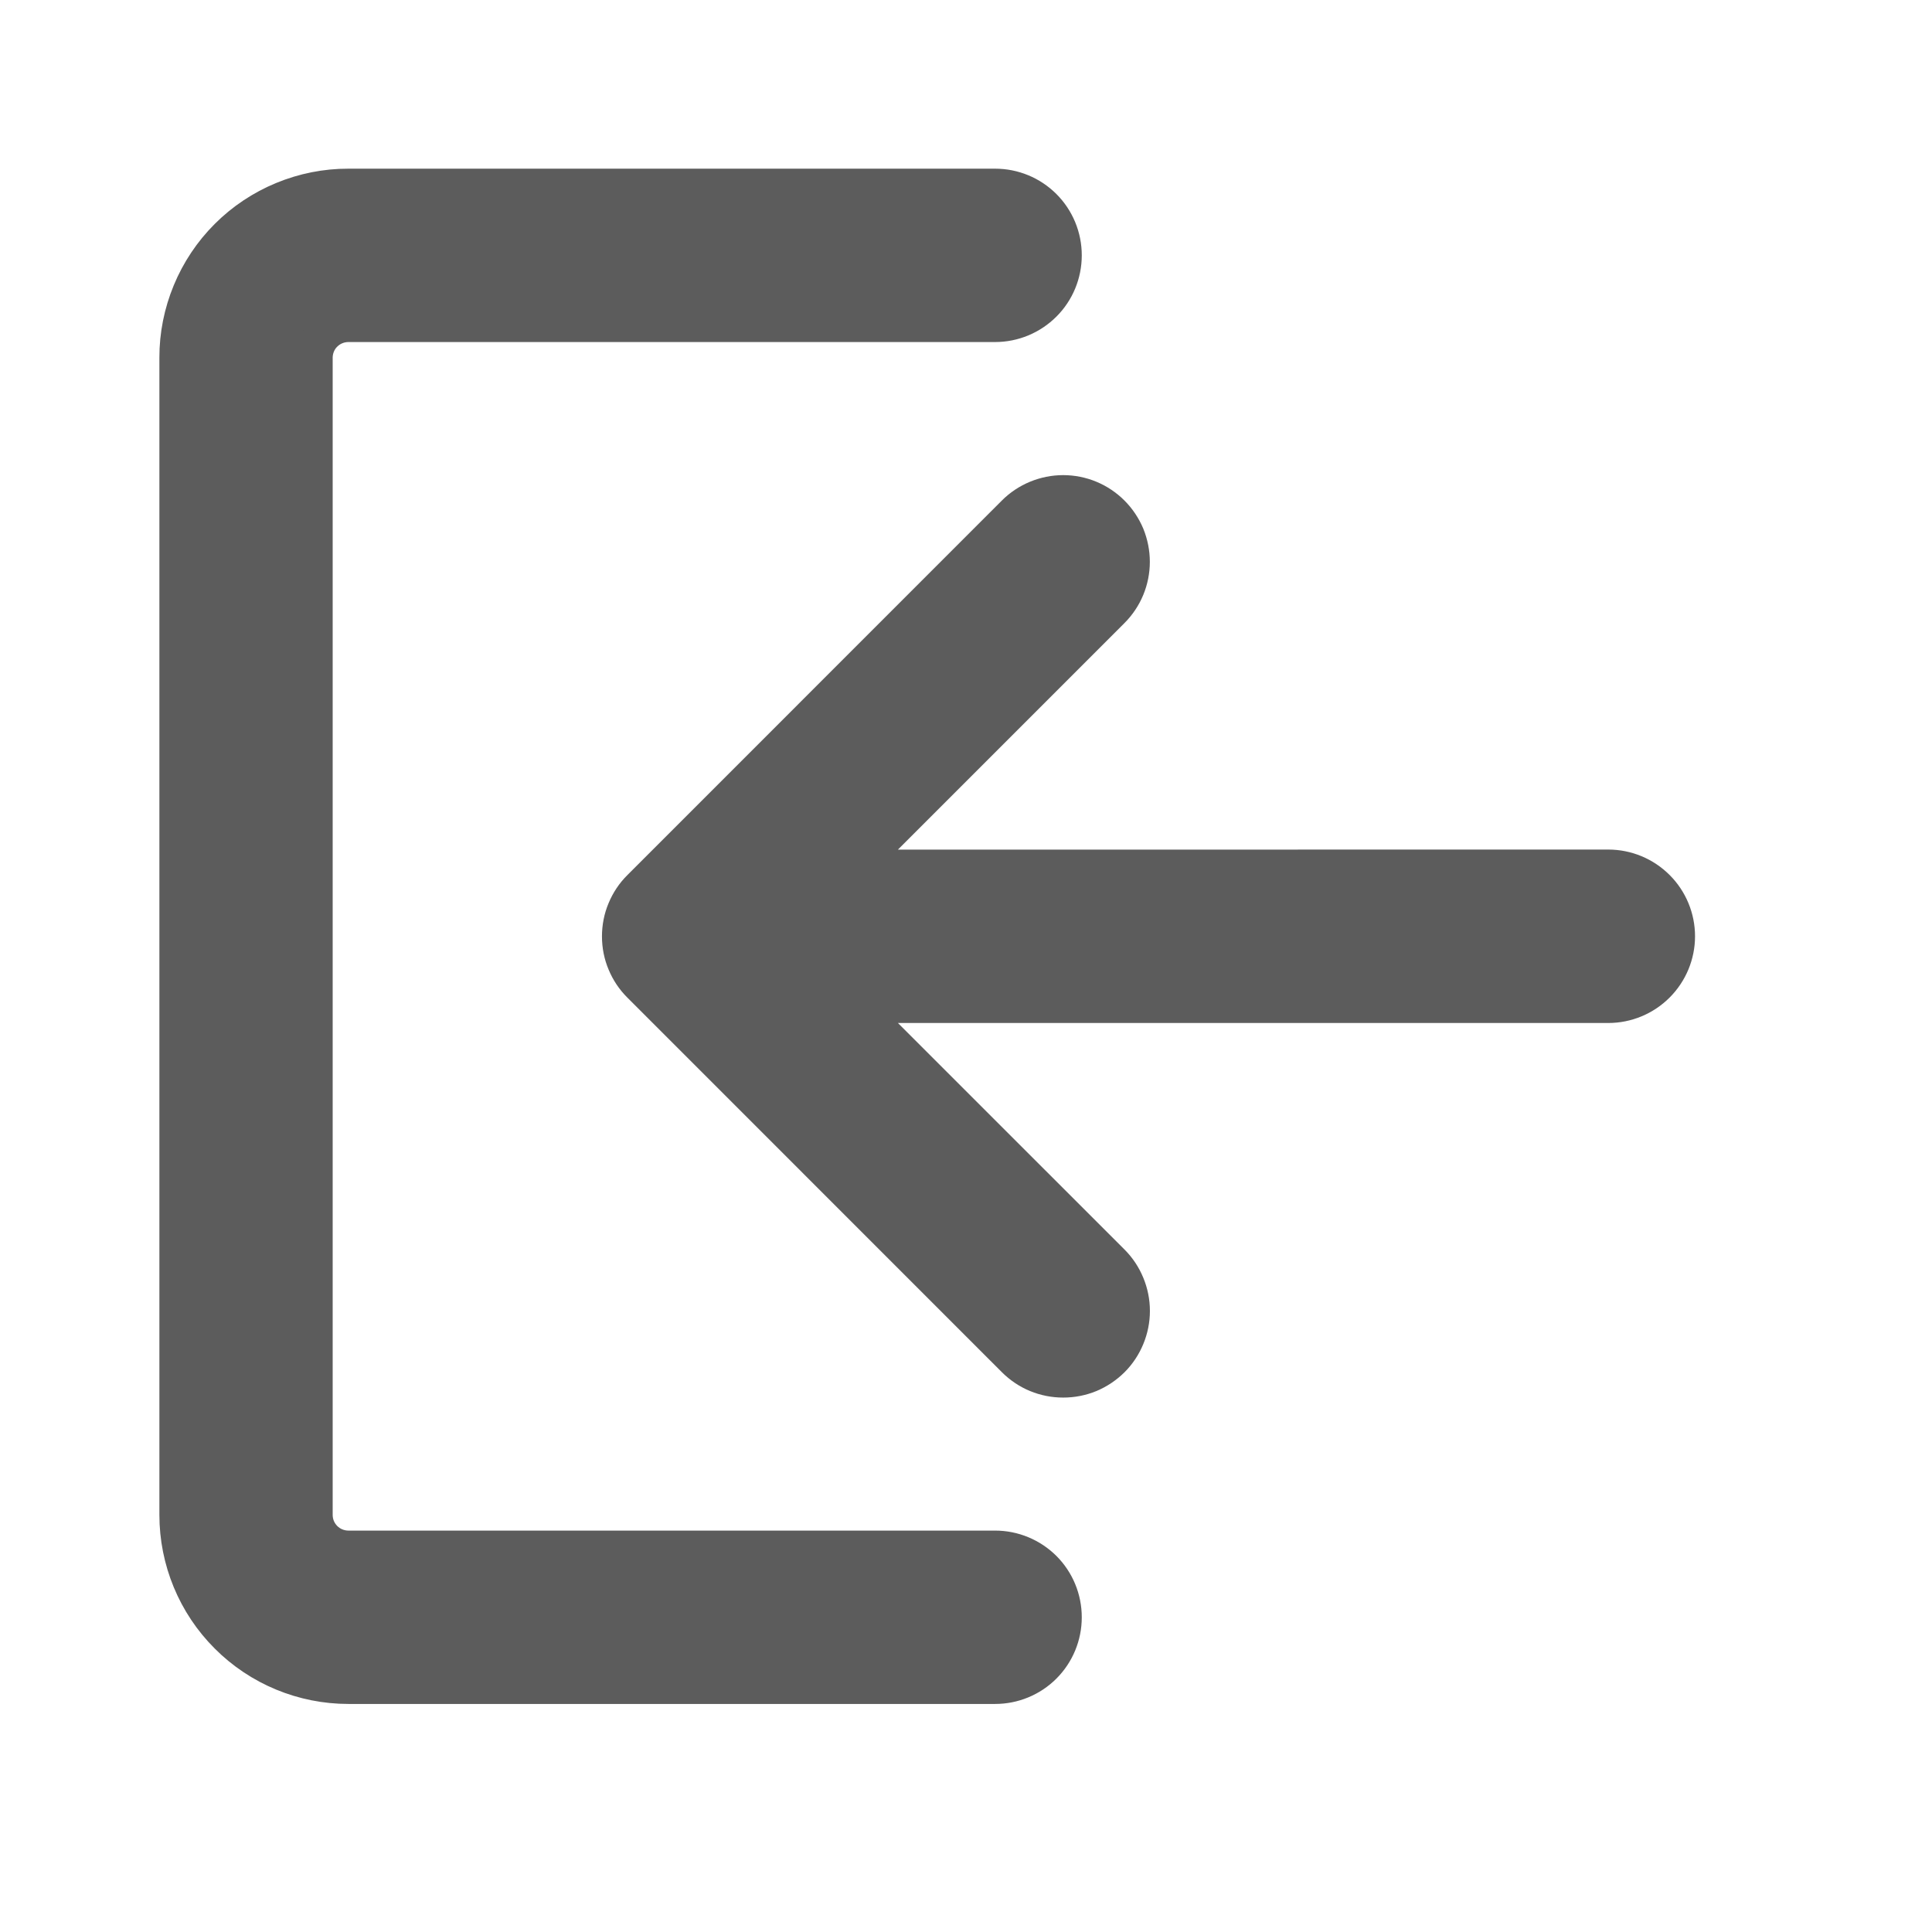<svg width="26" height="26" viewBox="0 0 26 26" fill="none" xmlns="http://www.w3.org/2000/svg">
<path d="M11.48 11.684L14.955 8.209C15.04 8.124 15.108 8.023 15.154 7.912C15.2 7.801 15.224 7.681 15.224 7.561C15.224 7.441 15.2 7.322 15.155 7.21C15.108 7.099 15.041 6.998 14.956 6.913C14.871 6.828 14.77 6.76 14.659 6.714C14.548 6.668 14.428 6.644 14.308 6.644C14.188 6.644 14.069 6.668 13.957 6.714C13.846 6.76 13.745 6.827 13.66 6.912L8.62 11.953C8.534 12.038 8.467 12.139 8.421 12.25C8.374 12.361 8.351 12.481 8.351 12.601C8.351 12.722 8.374 12.841 8.421 12.952C8.467 13.063 8.534 13.164 8.62 13.249L13.66 18.29C13.745 18.375 13.846 18.443 13.957 18.489C14.069 18.535 14.188 18.558 14.308 18.558C14.429 18.558 14.548 18.535 14.659 18.489C14.77 18.443 14.871 18.375 14.957 18.29C15.042 18.205 15.109 18.104 15.155 17.992C15.201 17.881 15.225 17.762 15.225 17.642C15.225 17.521 15.201 17.402 15.155 17.291C15.109 17.179 15.042 17.078 14.957 16.993L11.48 13.517H21.644C21.887 13.517 22.12 13.42 22.292 13.248C22.464 13.076 22.561 12.843 22.561 12.6C22.561 12.357 22.464 12.123 22.292 11.952C22.12 11.78 21.887 11.683 21.644 11.683L11.48 11.684ZM13.392 4.353C13.635 4.353 13.868 4.256 14.04 4.084C14.212 3.913 14.308 3.679 14.308 3.436C14.308 3.193 14.212 2.96 14.04 2.788C13.868 2.616 13.635 2.52 13.392 2.52H4.689C4.388 2.519 4.089 2.579 3.811 2.694C3.532 2.809 3.279 2.978 3.066 3.191C2.853 3.404 2.684 3.657 2.569 3.936C2.454 4.214 2.394 4.513 2.395 4.814V20.387C2.395 20.995 2.636 21.579 3.067 22.009C3.497 22.44 4.081 22.681 4.689 22.681H13.392C13.635 22.681 13.868 22.585 14.04 22.413C14.212 22.241 14.308 22.008 14.308 21.765C14.308 21.521 14.212 21.288 14.04 21.116C13.868 20.945 13.635 20.848 13.392 20.848H4.689C4.629 20.848 4.568 20.836 4.512 20.813C4.456 20.79 4.405 20.756 4.362 20.713C4.319 20.67 4.285 20.619 4.262 20.564C4.239 20.508 4.227 20.447 4.227 20.387V4.814C4.227 4.754 4.239 4.693 4.262 4.637C4.285 4.581 4.319 4.53 4.362 4.488C4.405 4.445 4.456 4.411 4.512 4.388C4.568 4.365 4.629 4.353 4.689 4.353H13.392Z" fill="#5C5C5C" stroke="#5C5C5C" stroke-width="0.5"/>
</svg>
